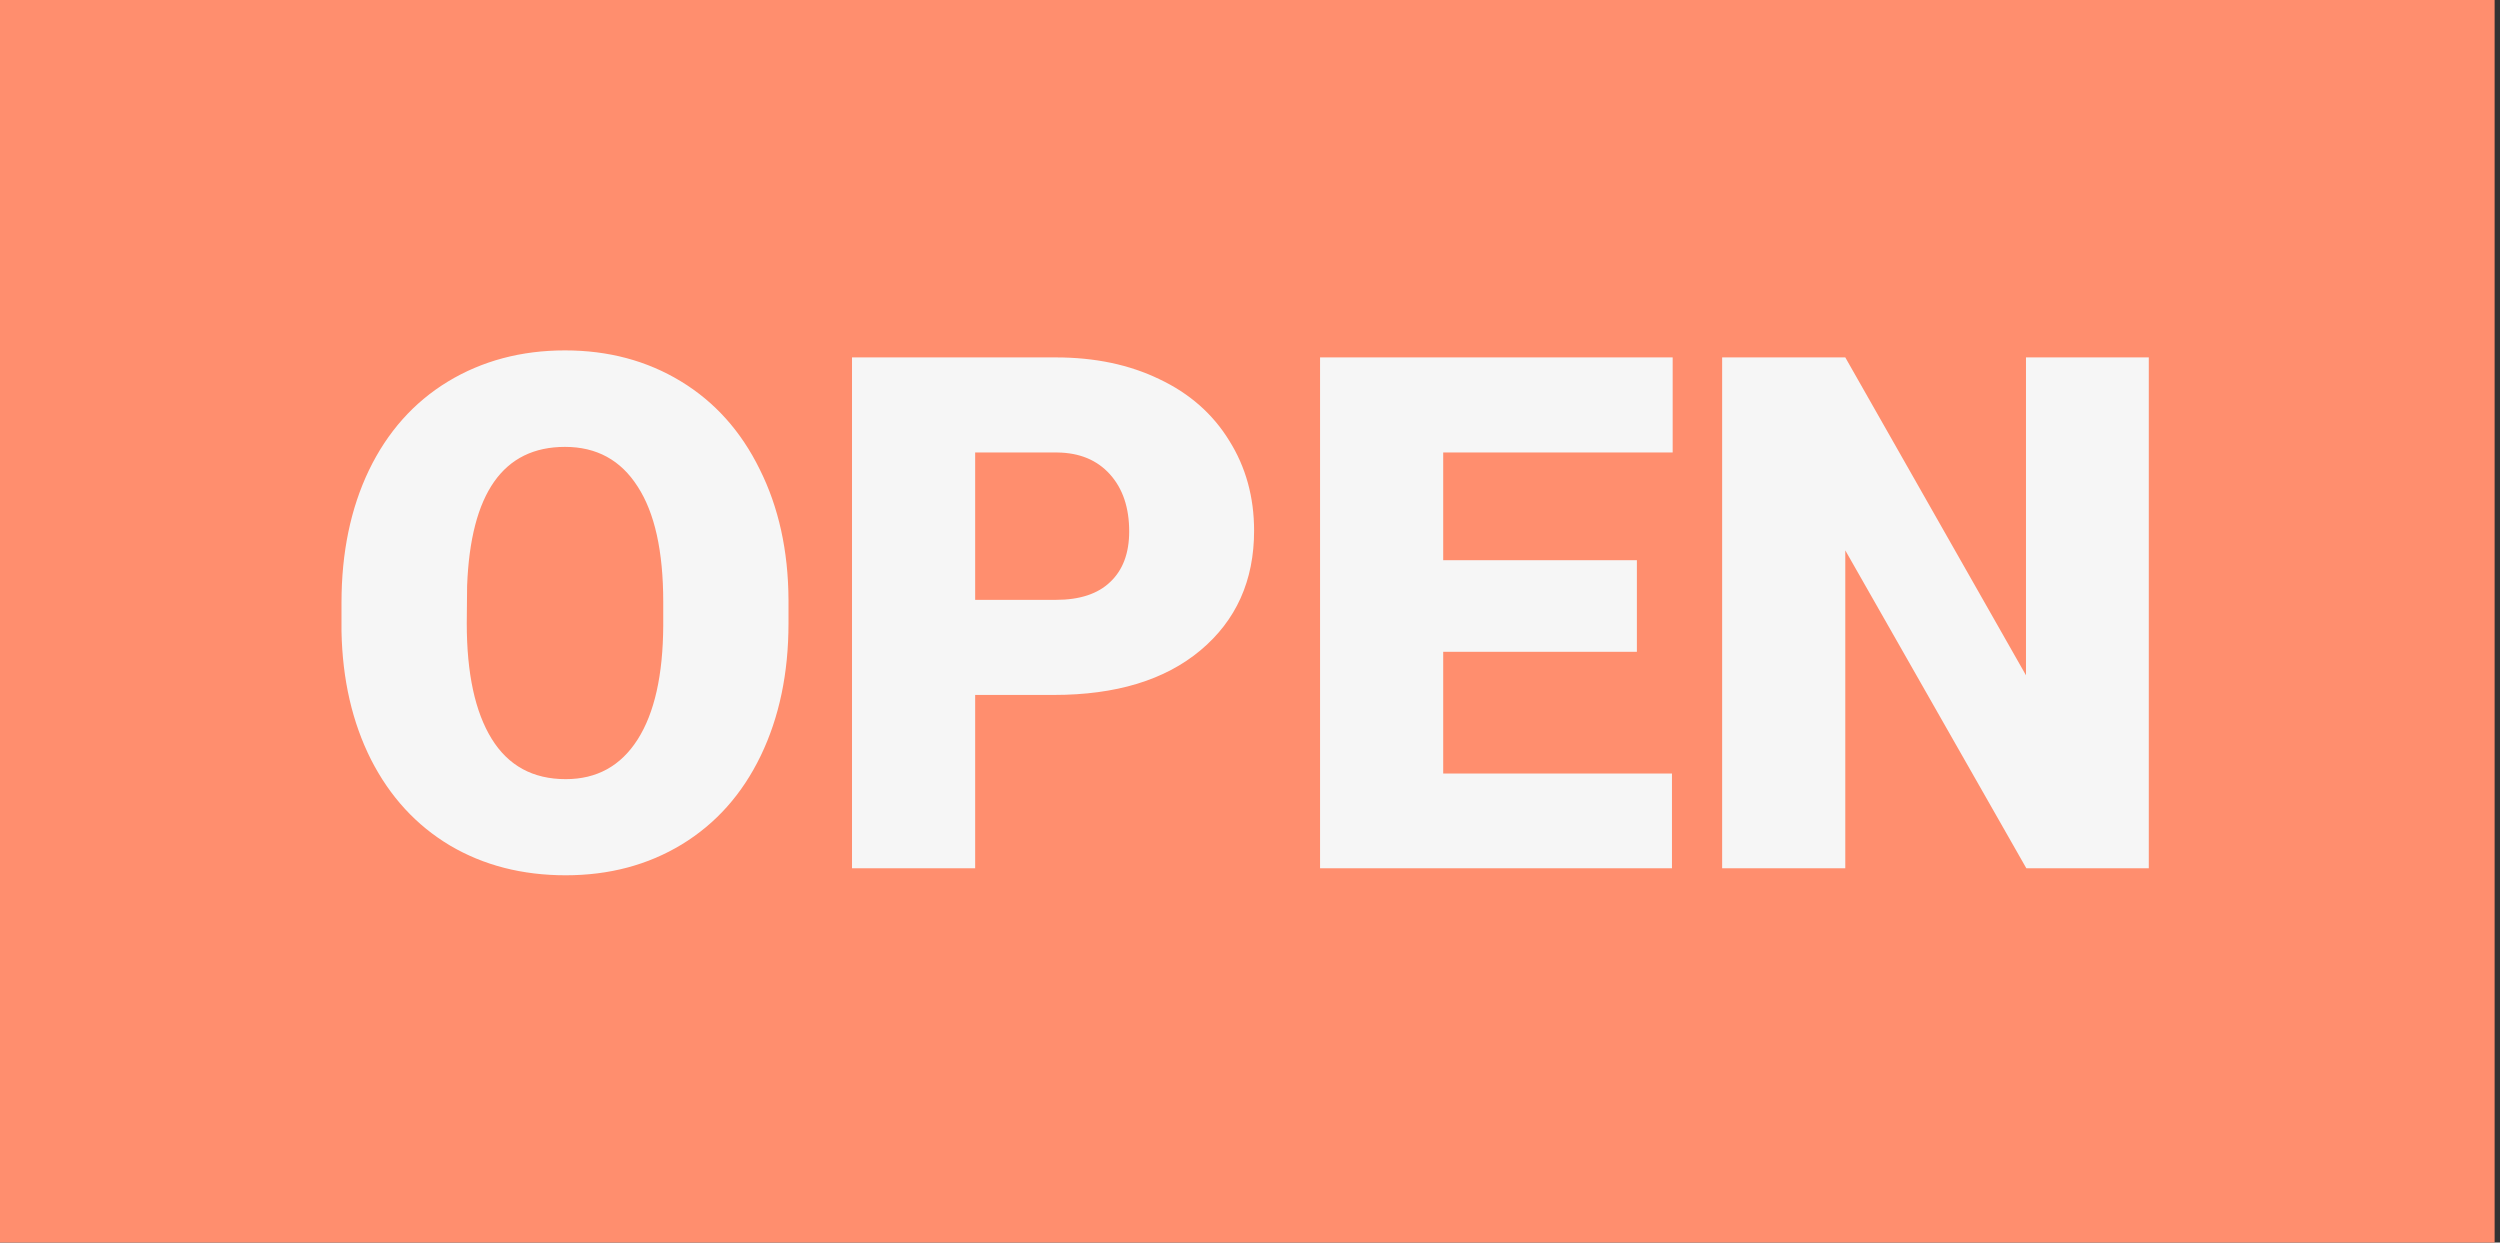 <svg width="501" height="249" viewBox="0 0 501 249" fill="none" xmlns="http://www.w3.org/2000/svg">
<rect x="0" y="0" width="501" height="249" fill="#333333" stroke="none"/>
<rect width="499.923" height="249" fill="#FF8E6E"/>
<path d="M158.015 124.922C158.015 134.906 156.164 143.742 152.461 151.43C148.757 159.117 143.484 165.047 136.64 169.219C129.843 173.344 122.086 175.406 113.367 175.406C104.648 175.406 96.914 173.414 90.164 169.43C83.414 165.398 78.14 159.656 74.343 152.203C70.593 144.75 68.625 136.195 68.437 126.539V120.773C68.437 110.742 70.265 101.906 73.921 94.266C77.625 86.578 82.898 80.648 89.742 76.477C96.632 72.305 104.461 70.219 113.226 70.219C121.898 70.219 129.632 72.281 136.429 76.406C143.226 80.531 148.5 86.414 152.25 94.055C156.047 101.648 157.968 110.367 158.015 120.211V124.922ZM132.914 120.633C132.914 110.461 131.203 102.75 127.781 97.5C124.406 92.203 119.554 89.555 113.226 89.555C100.851 89.555 94.312 98.836 93.609 117.398L93.539 124.922C93.539 134.953 95.203 142.664 98.531 148.055C101.859 153.445 106.804 156.141 113.367 156.141C119.601 156.141 124.406 153.492 127.781 148.195C131.156 142.898 132.867 135.281 132.914 125.344V120.633ZM195.422 139.266V174H170.742V71.625H211.593C219.422 71.625 226.336 73.078 232.336 75.984C238.382 78.844 243.047 82.945 246.328 88.289C249.656 93.586 251.32 99.609 251.32 106.359C251.32 116.344 247.734 124.336 240.562 130.336C233.437 136.289 223.64 139.266 211.172 139.266H195.422ZM195.422 120.211H211.593C216.375 120.211 220.007 119.016 222.492 116.625C225.023 114.234 226.289 110.859 226.289 106.5C226.289 101.719 225 97.898 222.422 95.039C219.843 92.18 216.328 90.727 211.875 90.68H195.422V120.211ZM328.031 130.617H289.218V155.016H335.062V174H264.539V71.625H335.203V90.68H289.218V112.266H328.031V130.617ZM430.617 174H406.078L369.797 110.297V174H345.117V71.625H369.797L406.007 135.328V71.625H430.617V174Z" fill="#F6F6F6"/>
</svg>
